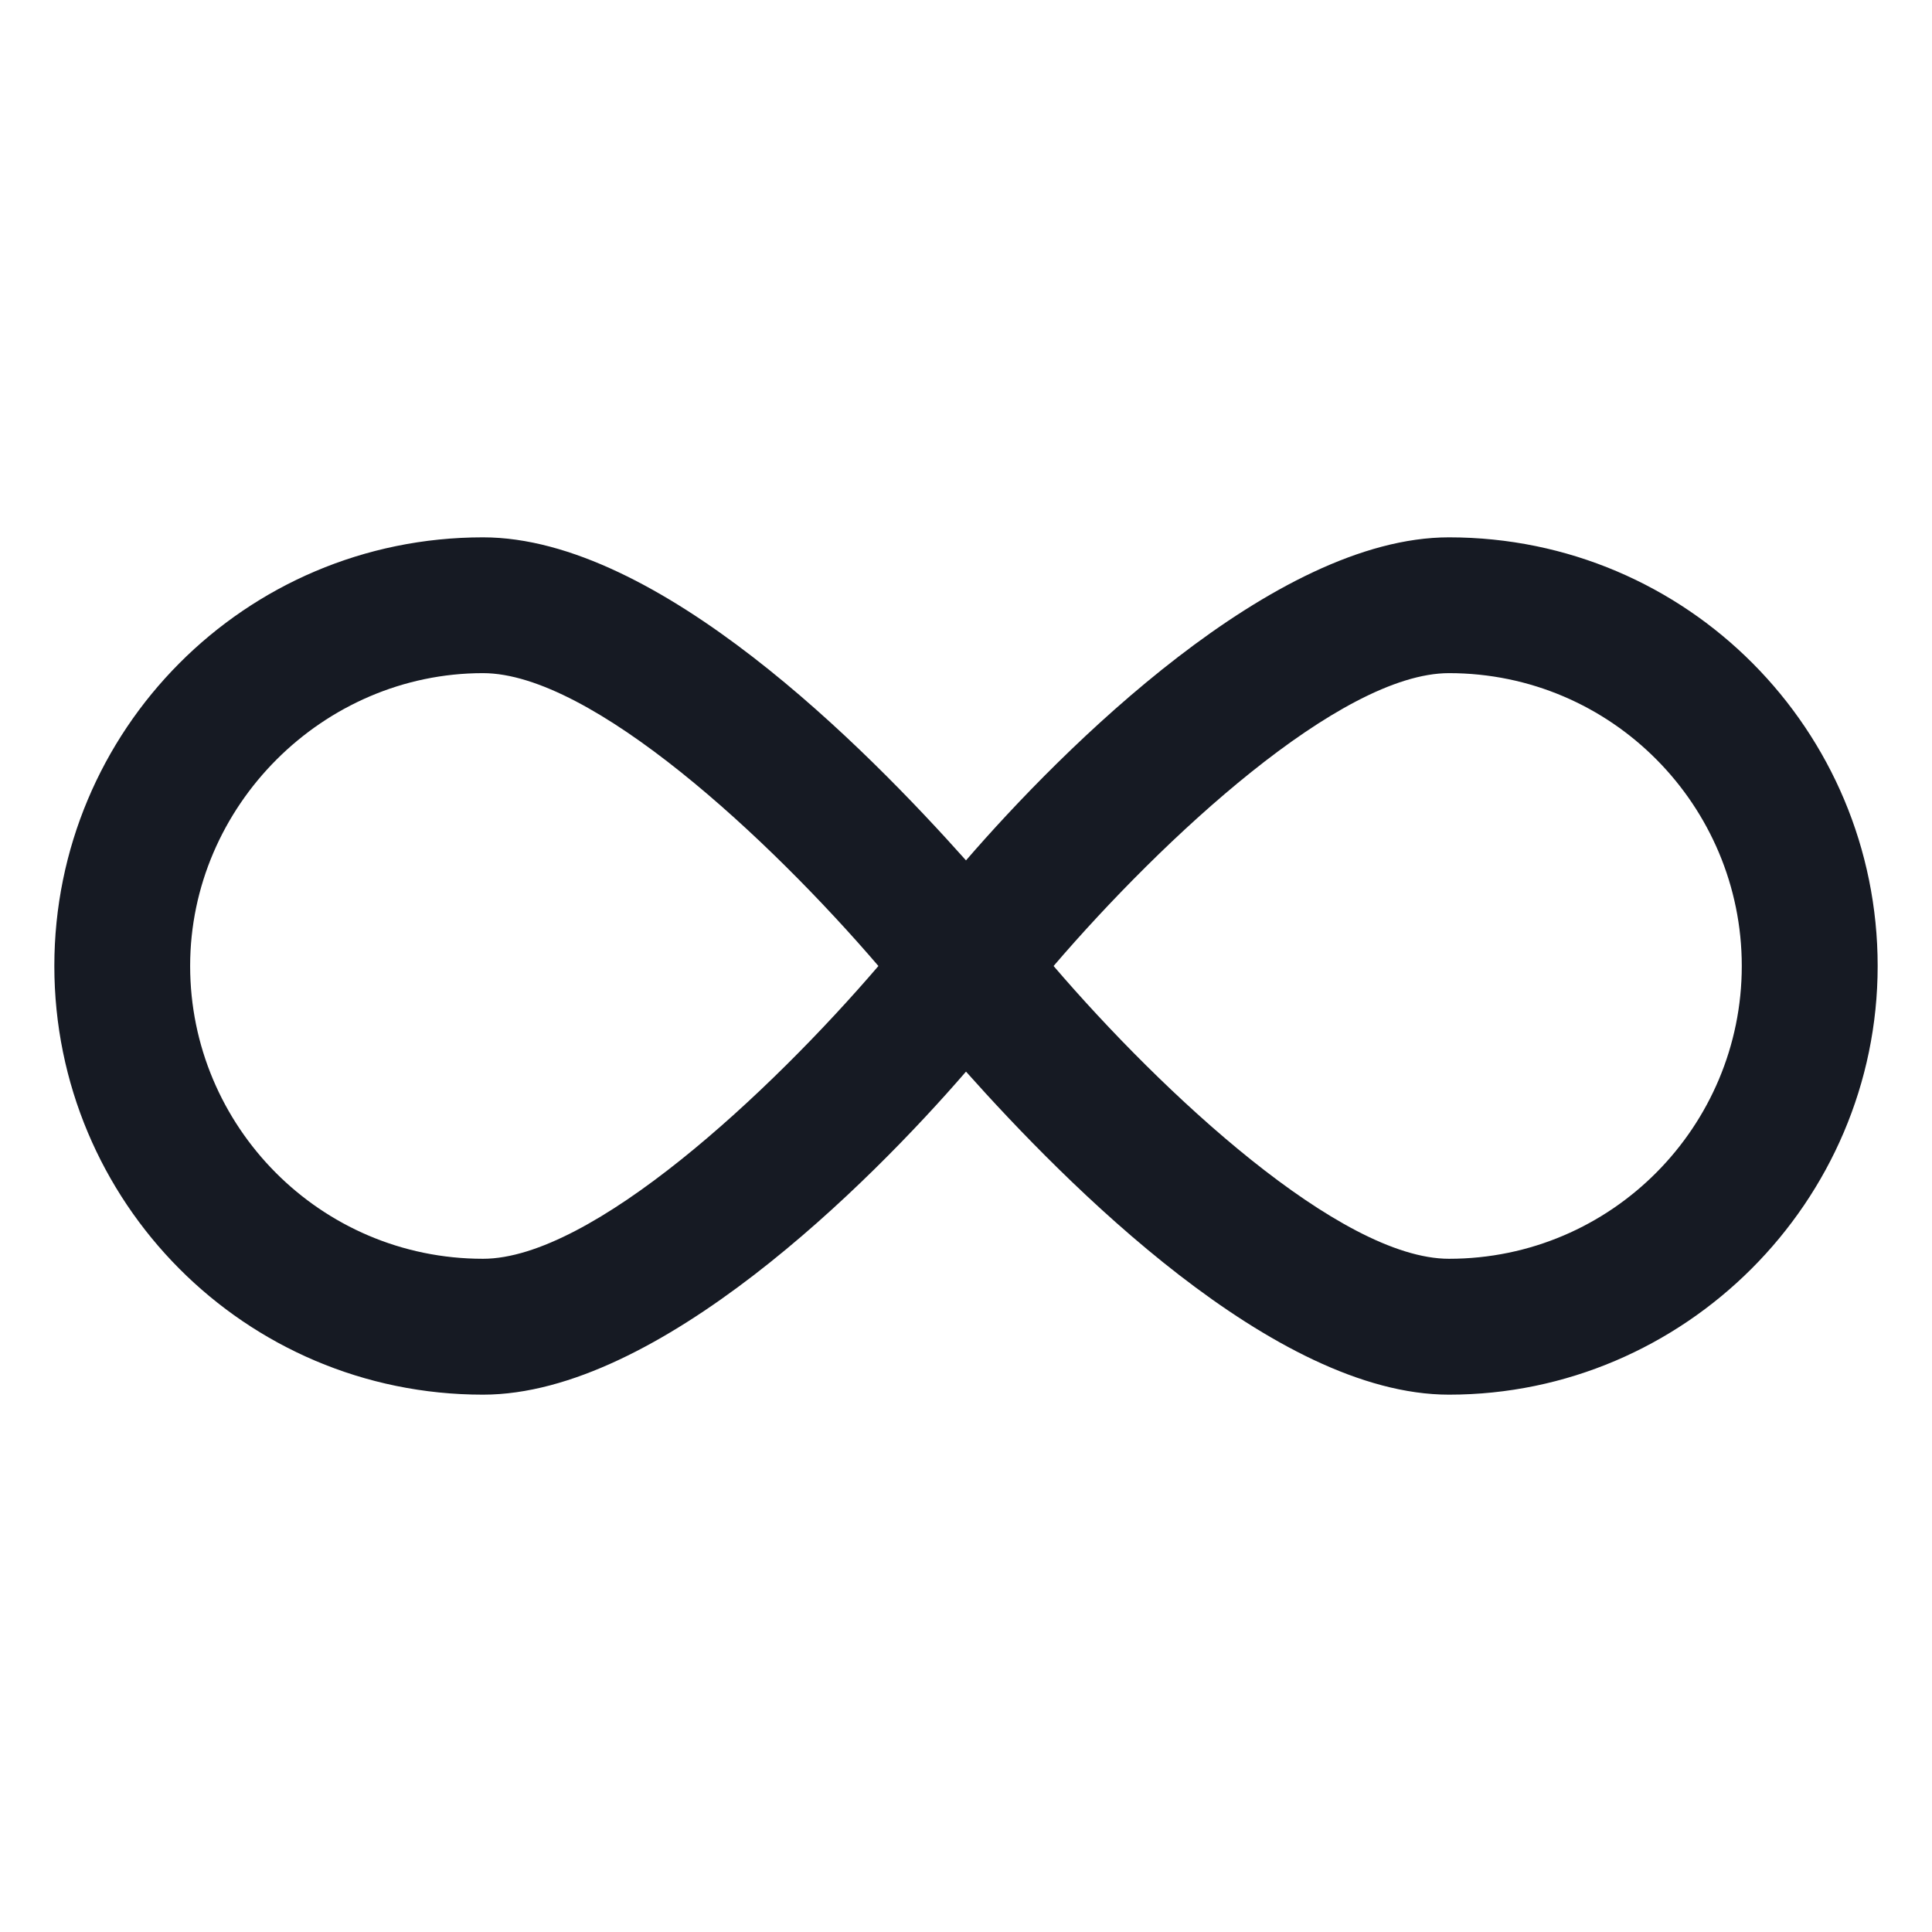 <svg width="24" height="24" viewBox="0 0 24 24" fill="none" xmlns="http://www.w3.org/2000/svg">
<path d="M18 6.675C15.825 6.675 13.2 9.3 12 10.688C10.762 9.3 8.175 6.675 6 6.675C3.037 6.675 0.675 9.075 0.675 12C0.675 14.925 3.037 17.325 6 17.325C8.175 17.325 10.8 14.7 12 13.312C13.238 14.7 15.825 17.325 18 17.325C20.925 17.325 23.325 14.925 23.325 12C23.325 9.075 20.962 6.675 18 6.675ZM6 15.637C3.975 15.637 2.362 13.988 2.362 12C2.362 10.012 4.012 8.362 6 8.362C7.35 8.362 9.562 10.425 10.912 12C9.562 13.575 7.35 15.637 6 15.637ZM18 15.637C16.65 15.637 14.438 13.575 13.088 12C14.438 10.425 16.65 8.362 18 8.362C20.025 8.362 21.637 10.012 21.637 12C21.637 13.988 20.025 15.637 18 15.637Z" fill="#161A23"/>
</svg>
